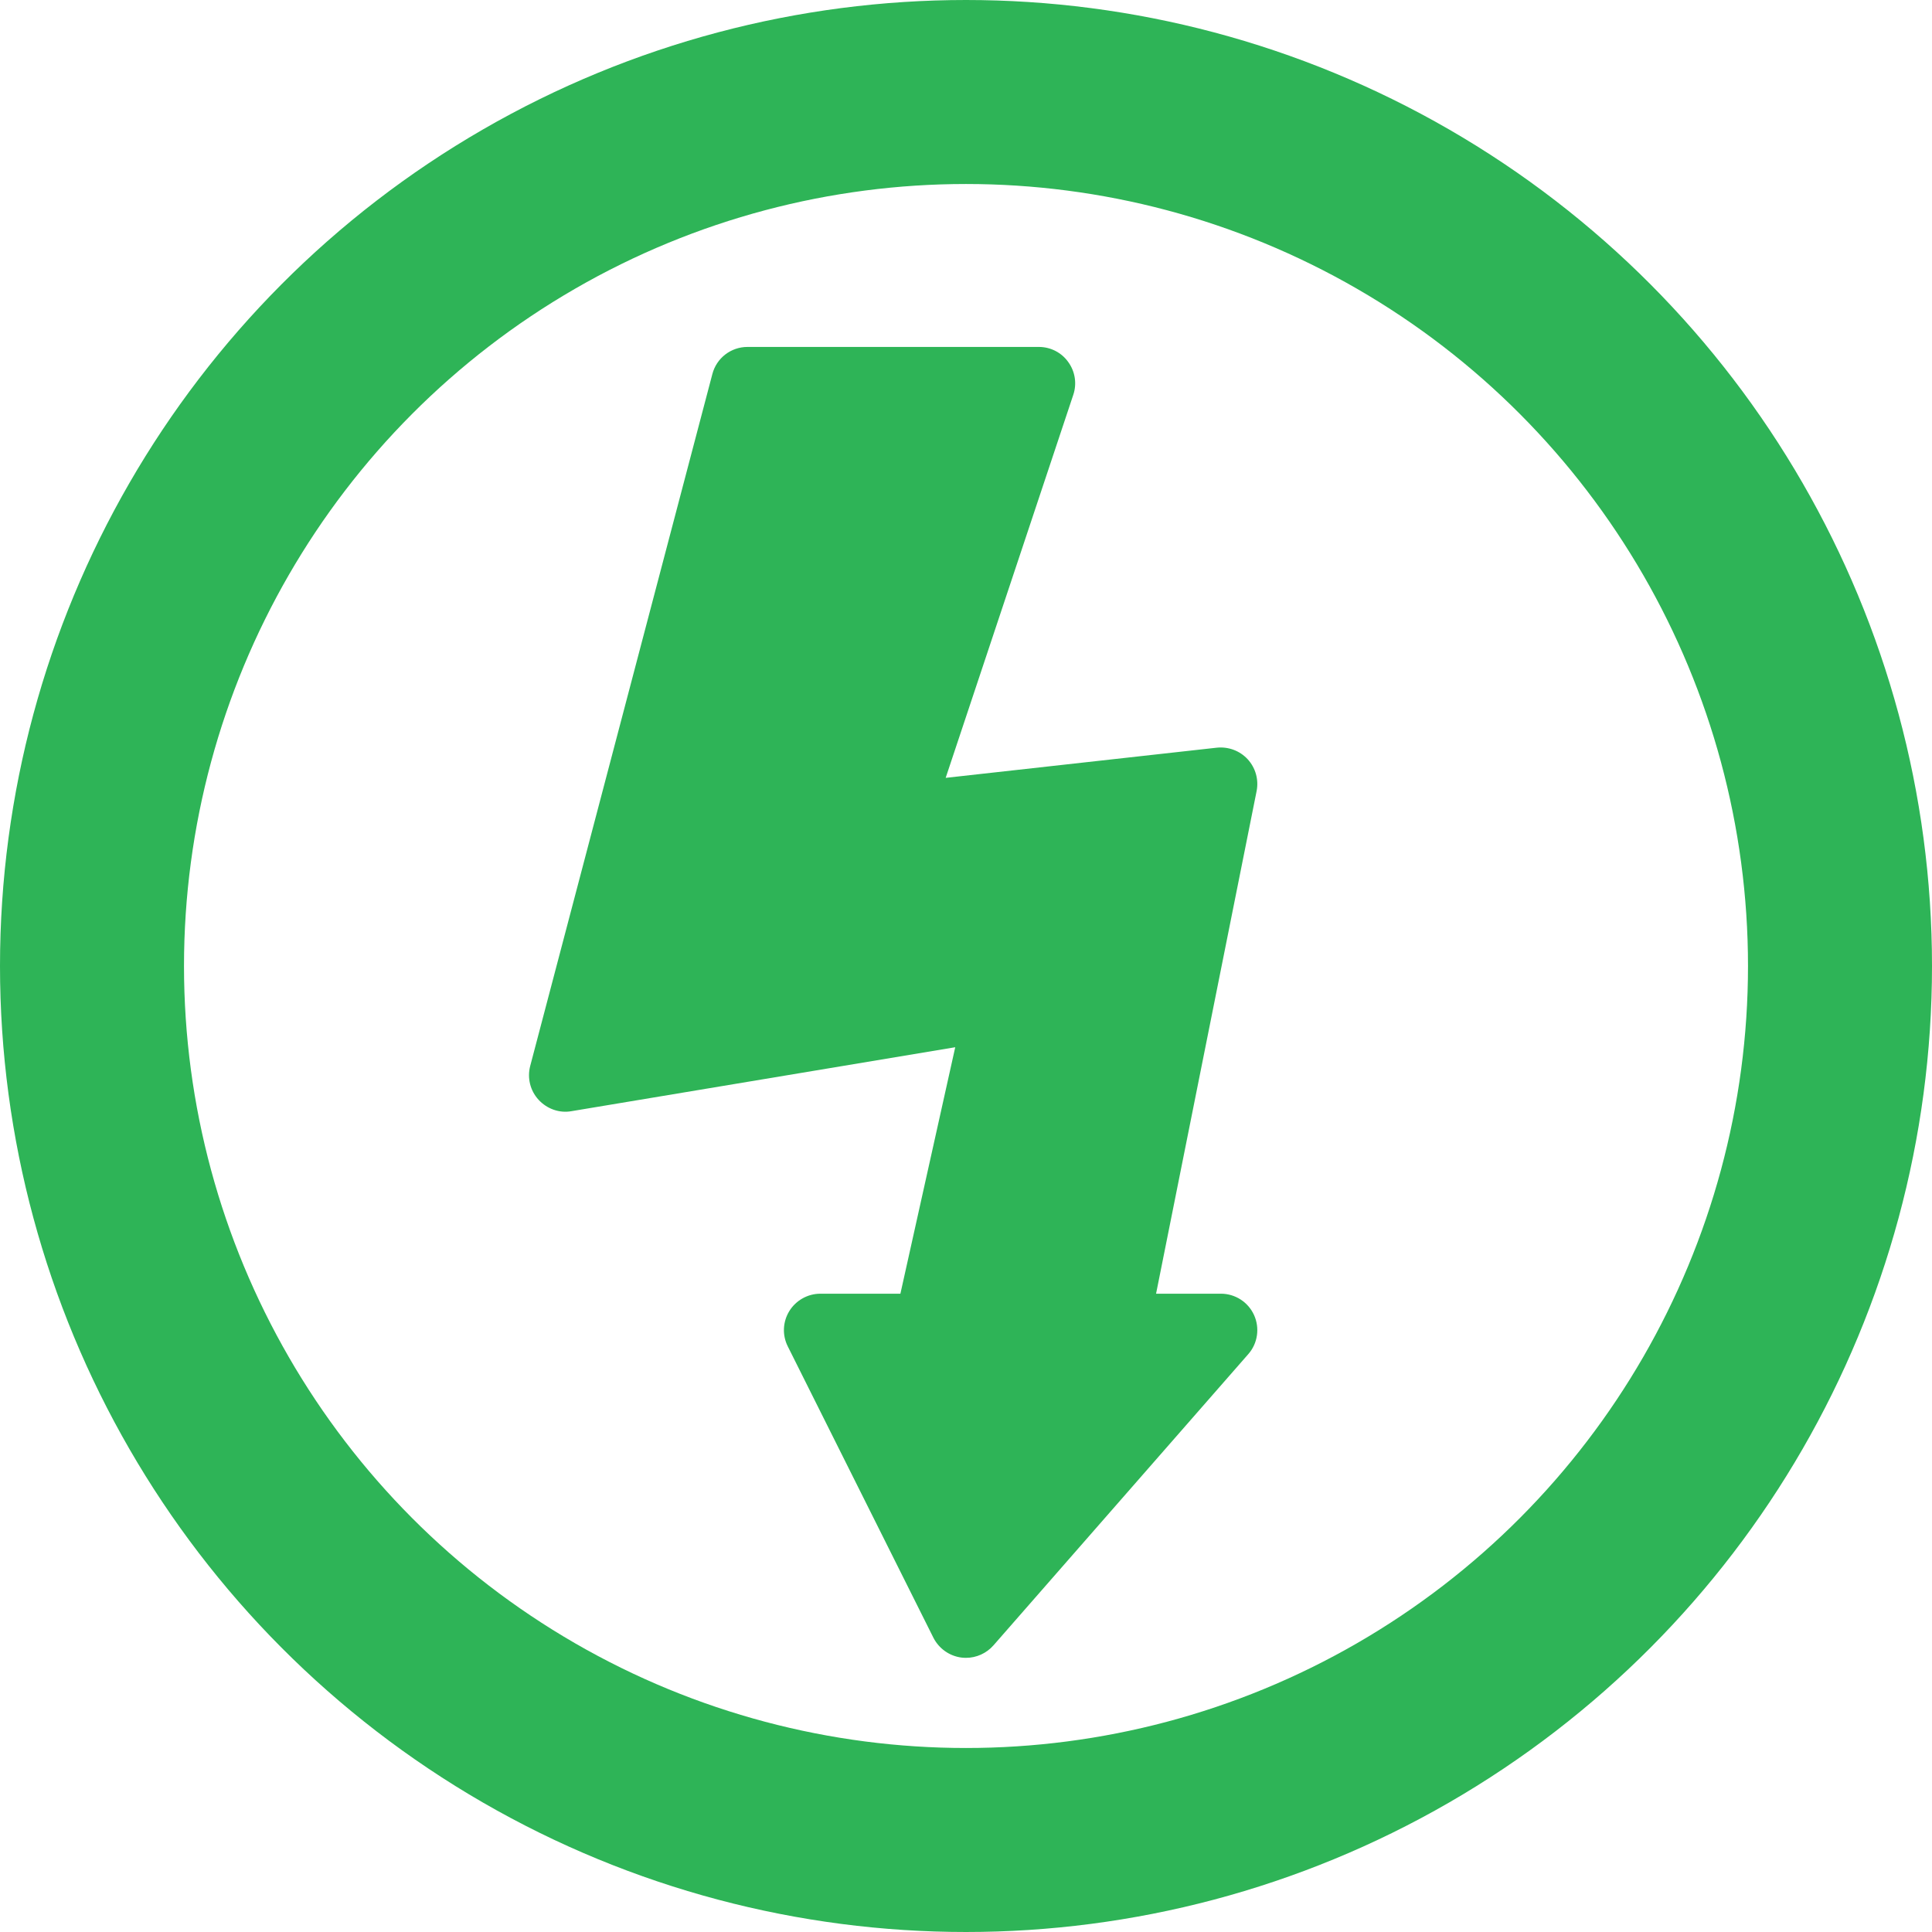<?xml version="1.0" encoding="UTF-8"?>
<svg width="21px" height="21px" viewBox="0 0 21 21" version="1.1" xmlns="http://www.w3.org/2000/svg" xmlns:xlink="http://www.w3.org/1999/xlink">
    <!-- Generator: Sketch 45.2 (43514) - http://www.bohemiancoding.com/sketch -->
    <title>Voltage icon</title>
    <desc>Created with Sketch.</desc>
    <defs></defs>
    <g id="Page-1" stroke="none" stroke-width="1" fill="none" fill-rule="evenodd">
        <g id="Desktop" transform="translate(-671, -560)">
            <g id="Main-Screen" transform="translate(206, 157)">
                <g id="Voltage-icon" transform="translate(466, 404)">
                    <path d="M12.271,13.062 L11.566,13.062 L12.659,7.598 C12.683,7.475 12.648,7.347 12.562,7.253 C12.477,7.161 12.354,7.114 12.226,7.127 L9.279,7.455 L10.666,3.292 C10.707,3.171 10.686,3.038 10.612,2.936 C10.539,2.832 10.419,2.771 10.292,2.771 L7.125,2.771 C6.945,2.771 6.788,2.892 6.743,3.066 L4.763,10.587 C4.729,10.717 4.763,10.855 4.854,10.954 C4.945,11.053 5.08,11.102 5.212,11.078 L9.383,10.383 L8.787,13.062 L7.917,13.062 C7.78,13.062 7.652,13.134 7.58,13.25 C7.508,13.367 7.501,13.512 7.563,13.635 L9.146,16.802 C9.206,16.919 9.319,17 9.45,17.017 C9.467,17.019 9.483,17.02 9.5,17.02 C9.613,17.02 9.722,16.971 9.798,16.885 L12.569,13.718 C12.671,13.602 12.695,13.435 12.631,13.294 C12.567,13.153 12.426,13.062 12.271,13.062 Z" id="Shape" fill="#2EB457" fill-rule="nonzero"></path>
                    <circle id="Oval" stroke="#2EB457" stroke-width="2" cx="9.5" cy="9.5" r="9.5"></circle>
                </g>
            </g>
        </g>
    </g>
</svg>